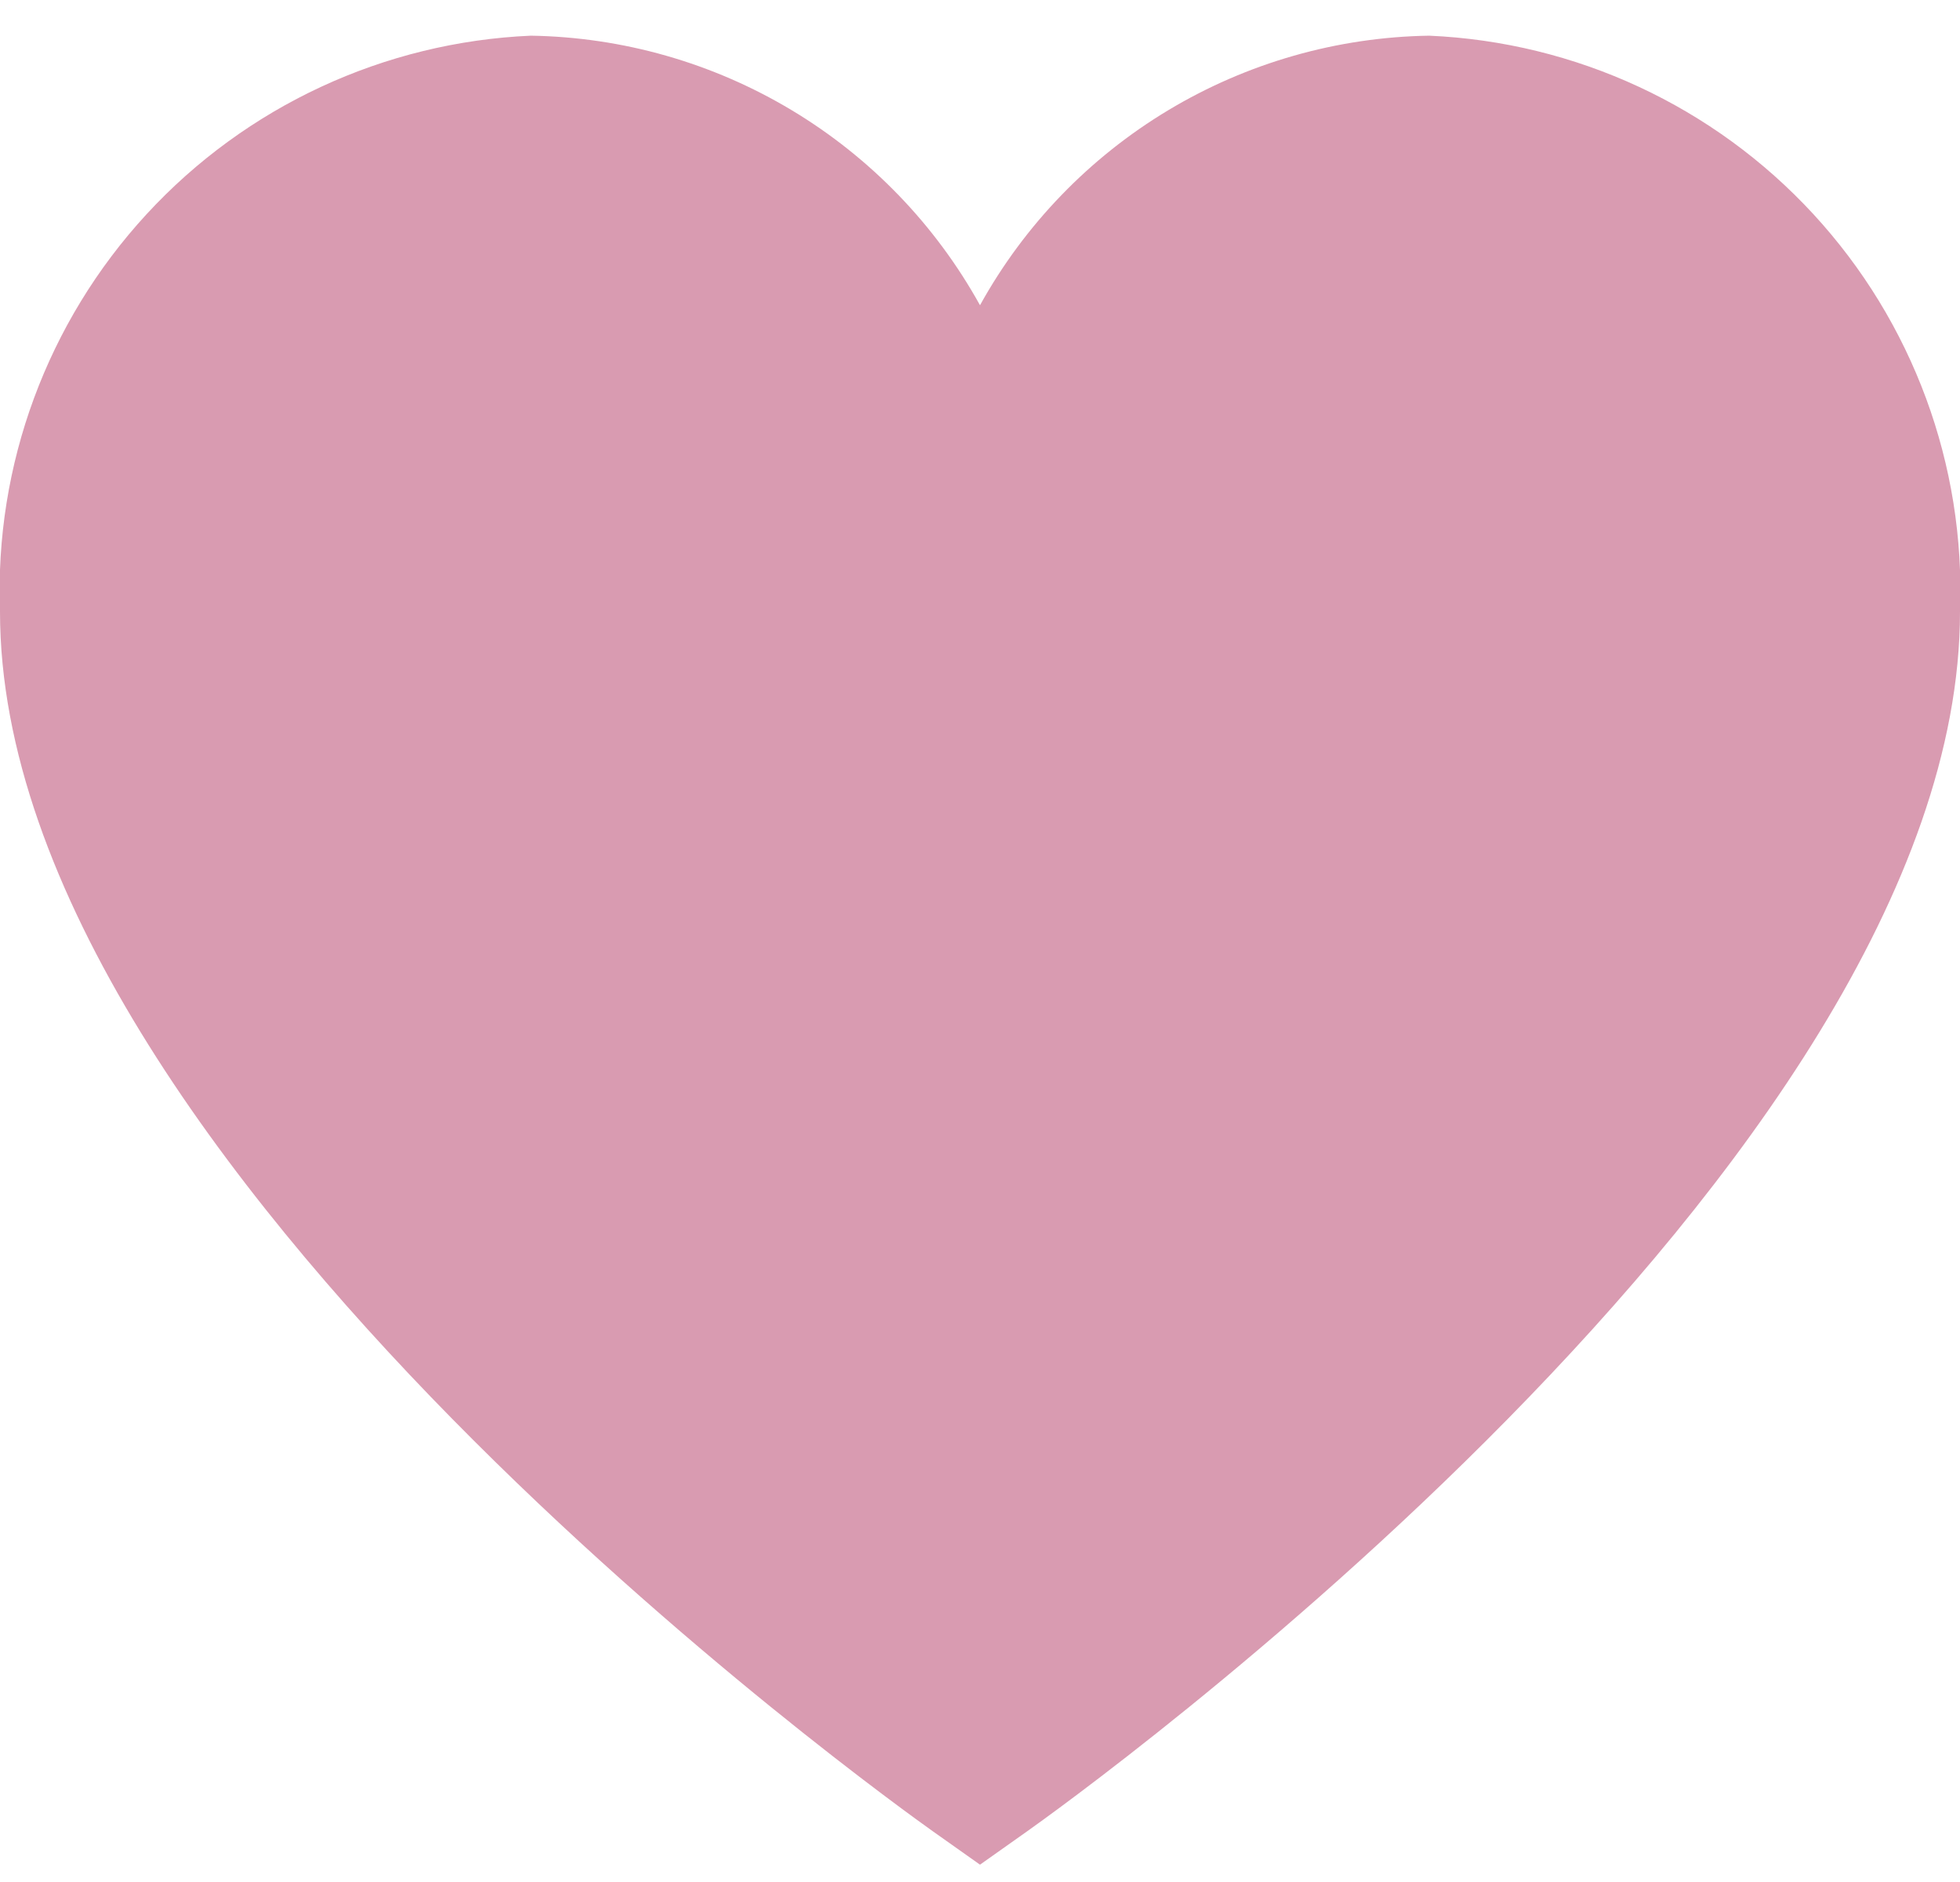 <svg width="50" height="48" viewBox="0 0 50 48" fill="none" xmlns="http://www.w3.org/2000/svg">
<path d="M36.458 0.91C34.112 0.947 31.818 1.602 29.806 2.809C27.794 4.016 26.136 5.733 25 7.785C23.864 5.733 22.206 4.016 20.194 2.809C18.182 1.602 15.888 0.947 13.542 0.91C9.802 1.073 6.279 2.709 3.741 5.461C1.204 8.213 -0.141 11.857 -1.56863e-05 15.598C-1.56863e-05 29.712 22.825 46.015 23.796 46.706L25 47.558L26.204 46.706C27.175 46.019 50 29.712 50 15.598C50.141 11.857 48.796 8.213 46.259 5.461C43.721 2.709 40.198 1.073 36.458 0.91Z" fill="#D99BB1"/>
</svg>
